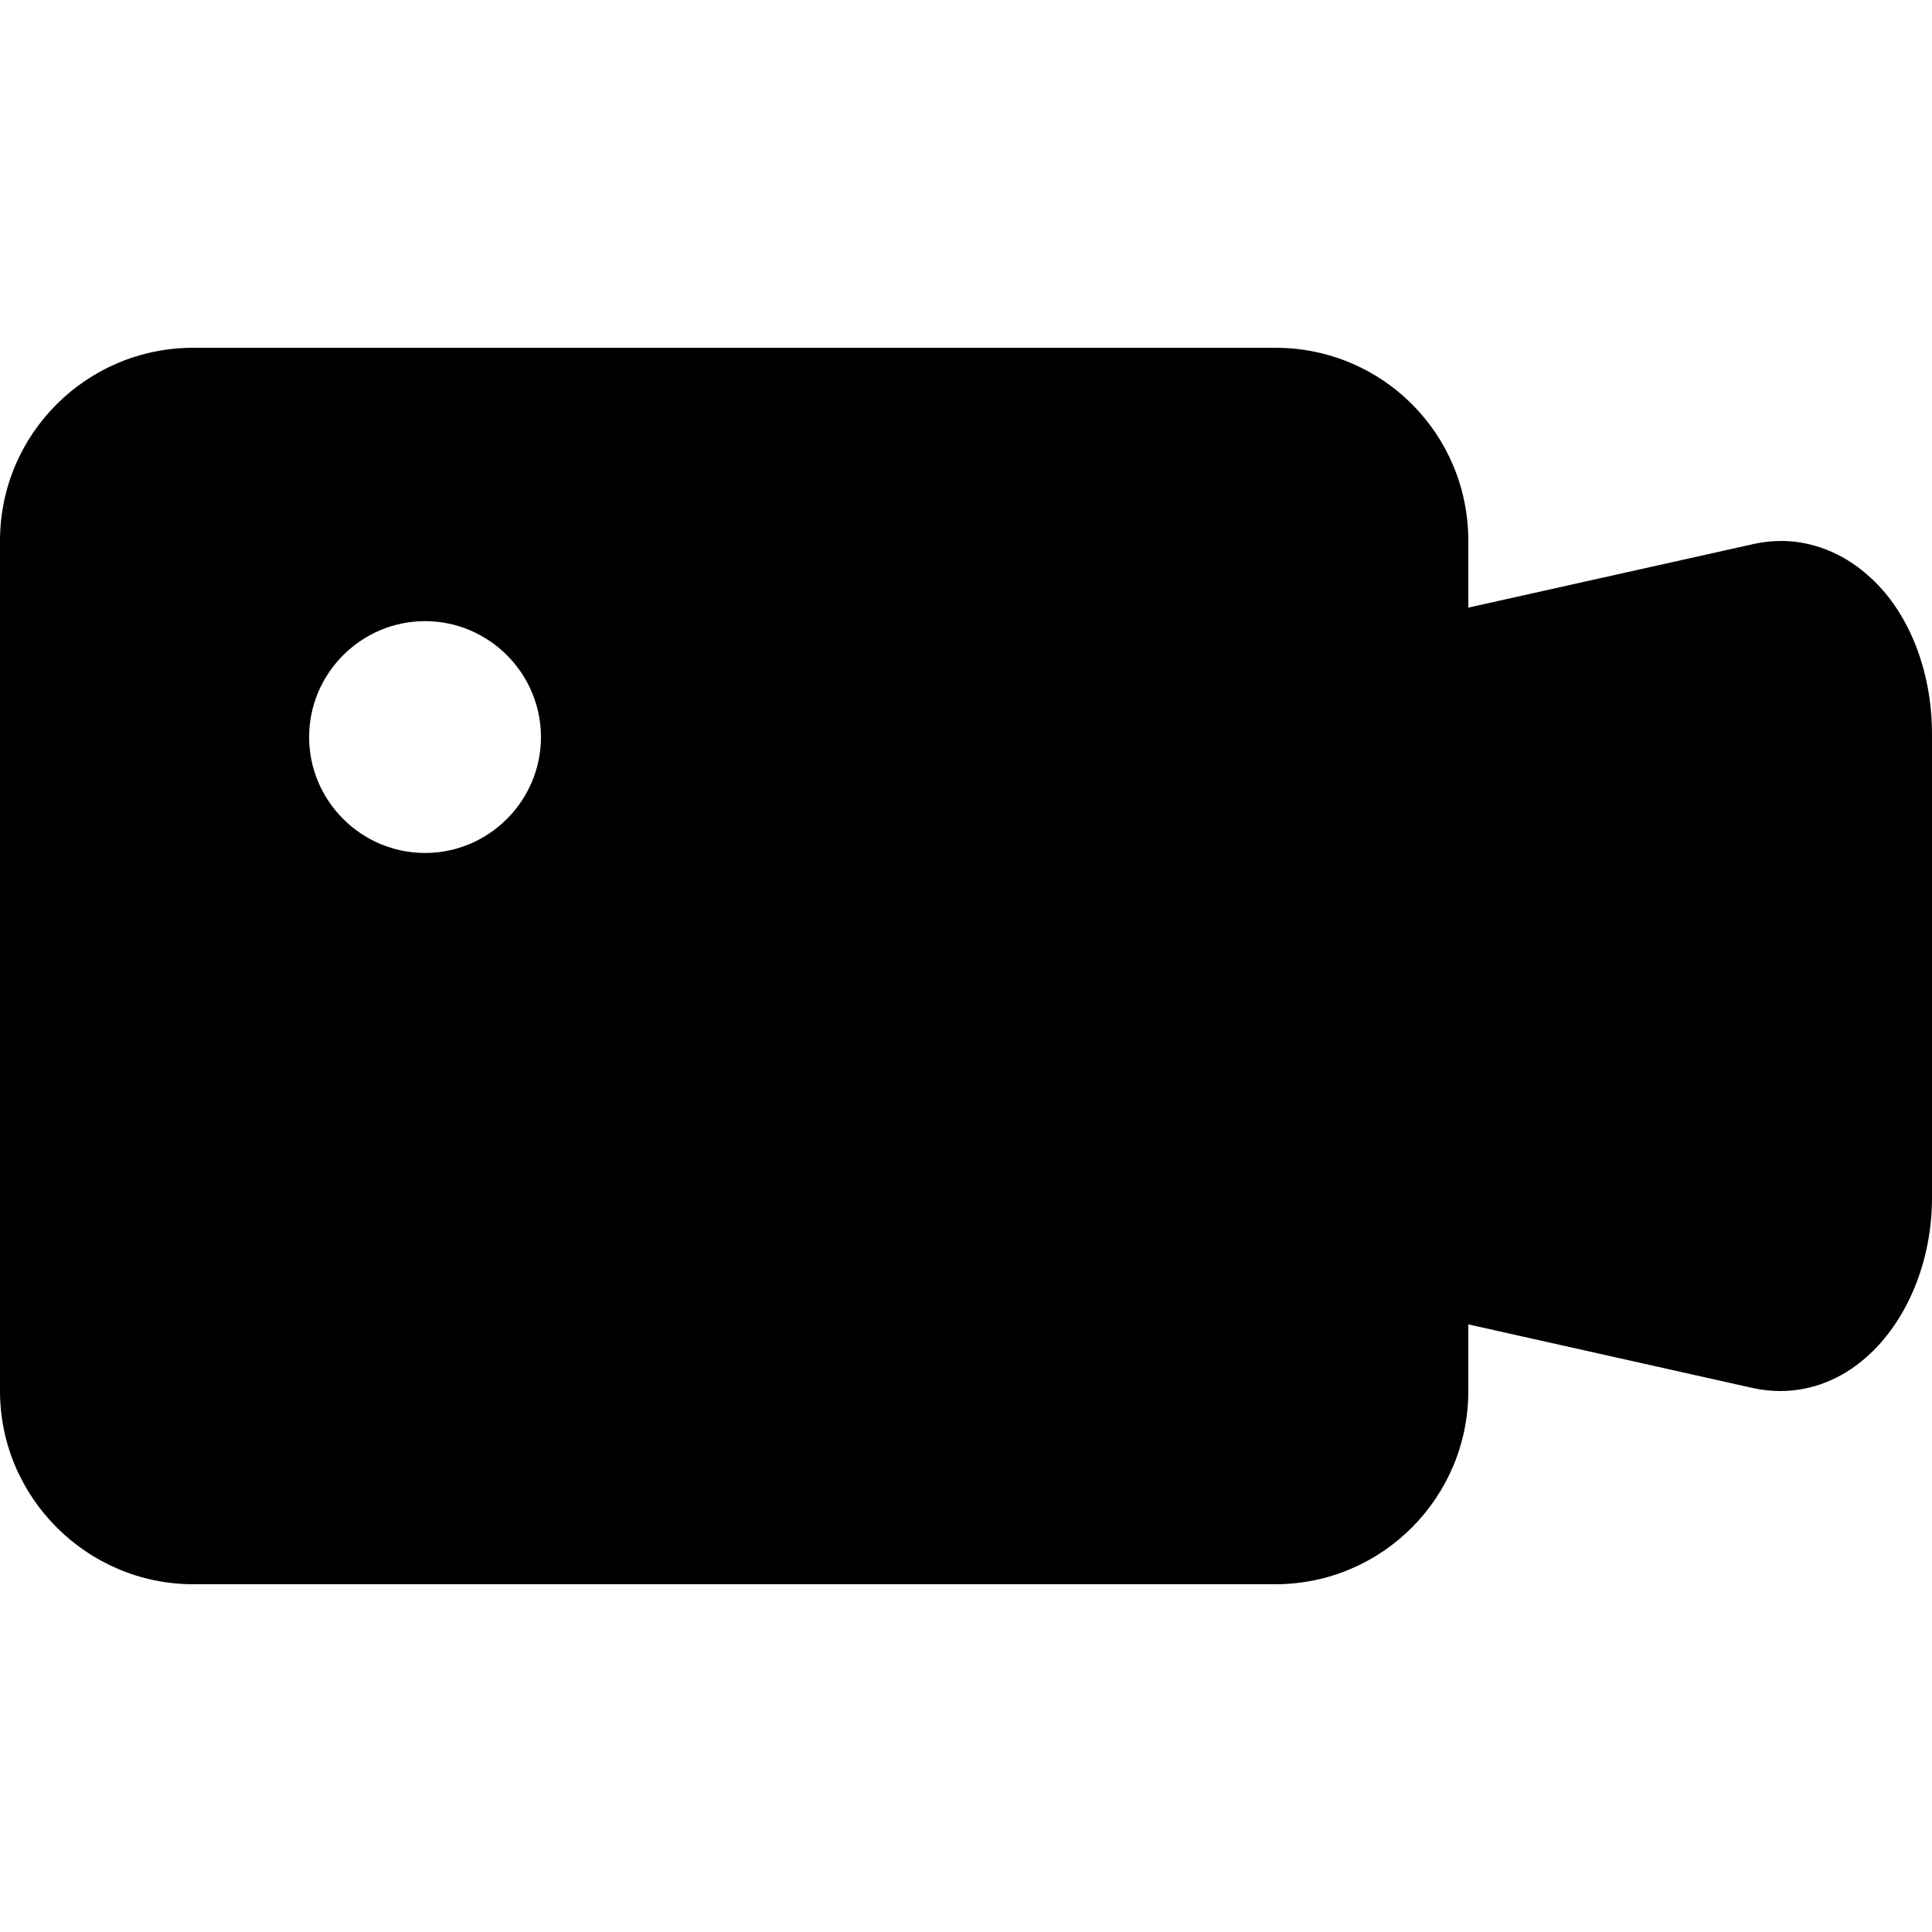 <?xml version="1.0" standalone="no"?><!DOCTYPE svg PUBLIC "-//W3C//DTD SVG 1.1//EN" "http://www.w3.org/Graphics/SVG/1.1/DTD/svg11.dtd"><svg t="1655868322620" class="icon" viewBox="0 0 1024 1024" version="1.1" xmlns="http://www.w3.org/2000/svg" p-id="2236" xmlns:xlink="http://www.w3.org/1999/xlink" width="200" height="200"><defs><style type="text/css">@font-face { font-family: feedback-iconfont; src: url("") format("woff2"), url("") format("woff"), url("") format("truetype"); }
</style></defs><path d="M989.696 304.64c-13.312-11.776-29.696-17.92-45.568-17.92-4.608 0-9.728 0.512-14.336 1.536L778.24 322.048V286.72c0-56.832-45.568-102.4-102.4-102.4H102.4C46.08 184.32 0 229.888 0 286.72v450.56c0 56.32 46.08 102.4 102.4 102.4h573.44c56.832 0 102.4-46.08 102.4-102.4v-35.328l151.04 33.792c4.608 1.024 9.728 1.536 14.336 1.536 16.384 0 32.256-6.144 45.568-17.92 21.504-18.944 34.816-50.688 34.816-84.48V389.12c0-34.304-12.8-66.048-34.304-84.48zM225.28 452.096c-33.792 0-61.44-27.648-61.44-61.44s27.648-61.44 61.44-61.44 61.44 27.648 61.44 61.44-27.648 61.44-61.44 61.44z" p-id="2237" ></path></svg>
